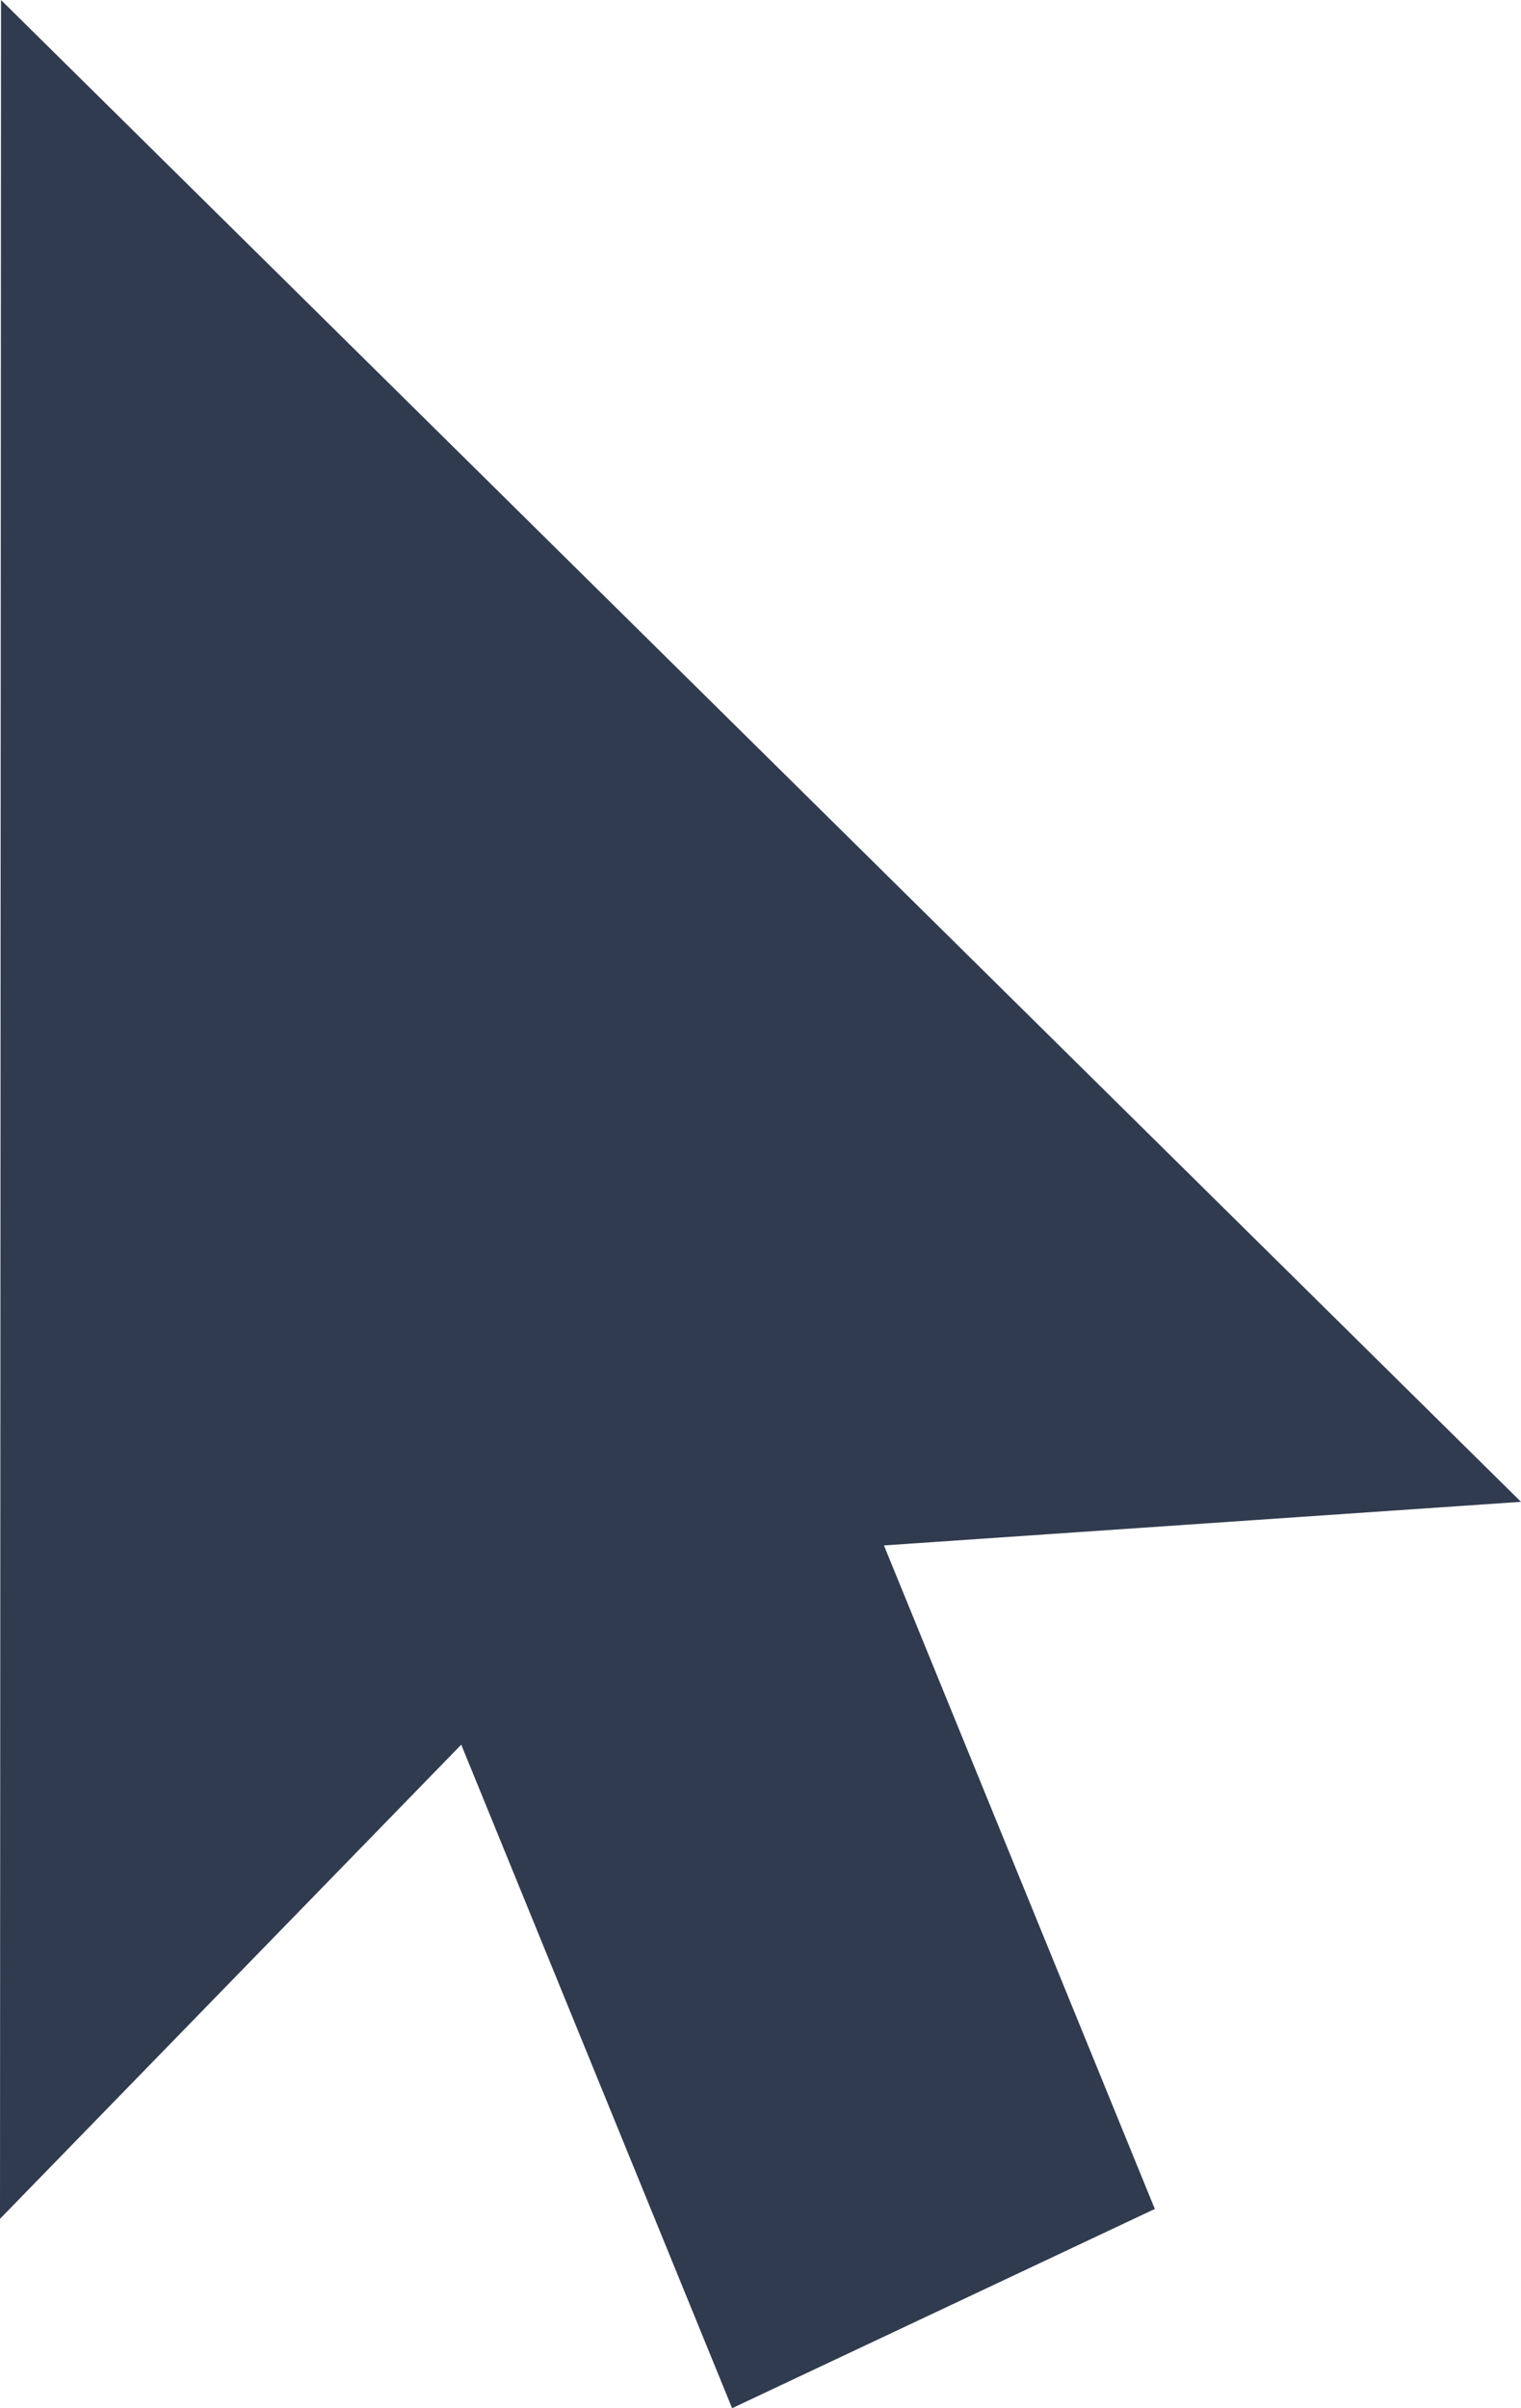 <?xml version="1.0" encoding="UTF-8"?>
<svg width="12px" height="19px" viewBox="0 0 12 19" version="1.1" xmlns="http://www.w3.org/2000/svg" xmlns:xlink="http://www.w3.org/1999/xlink">
    <!-- Generator: Sketch 54.1 (76490) - https://sketchapp.com -->
    <title>Path</title>
    <desc>Created with Sketch.</desc>
    <g id="Symbols" stroke="none" stroke-width="1" fill="none" fill-rule="evenodd">
        <g id="btn_web-version" transform="translate(-22, -16)" fill="#313B4F" fill-rule="nonzero">
            <g id="web-version">
                <polygon id="Path" points="34 27.849 22.008 16 22 33.506 25.639 29.765 27.776 35 31.111 33.428 28.974 28.193"></polygon>
            </g>
        </g>
    </g>
</svg>